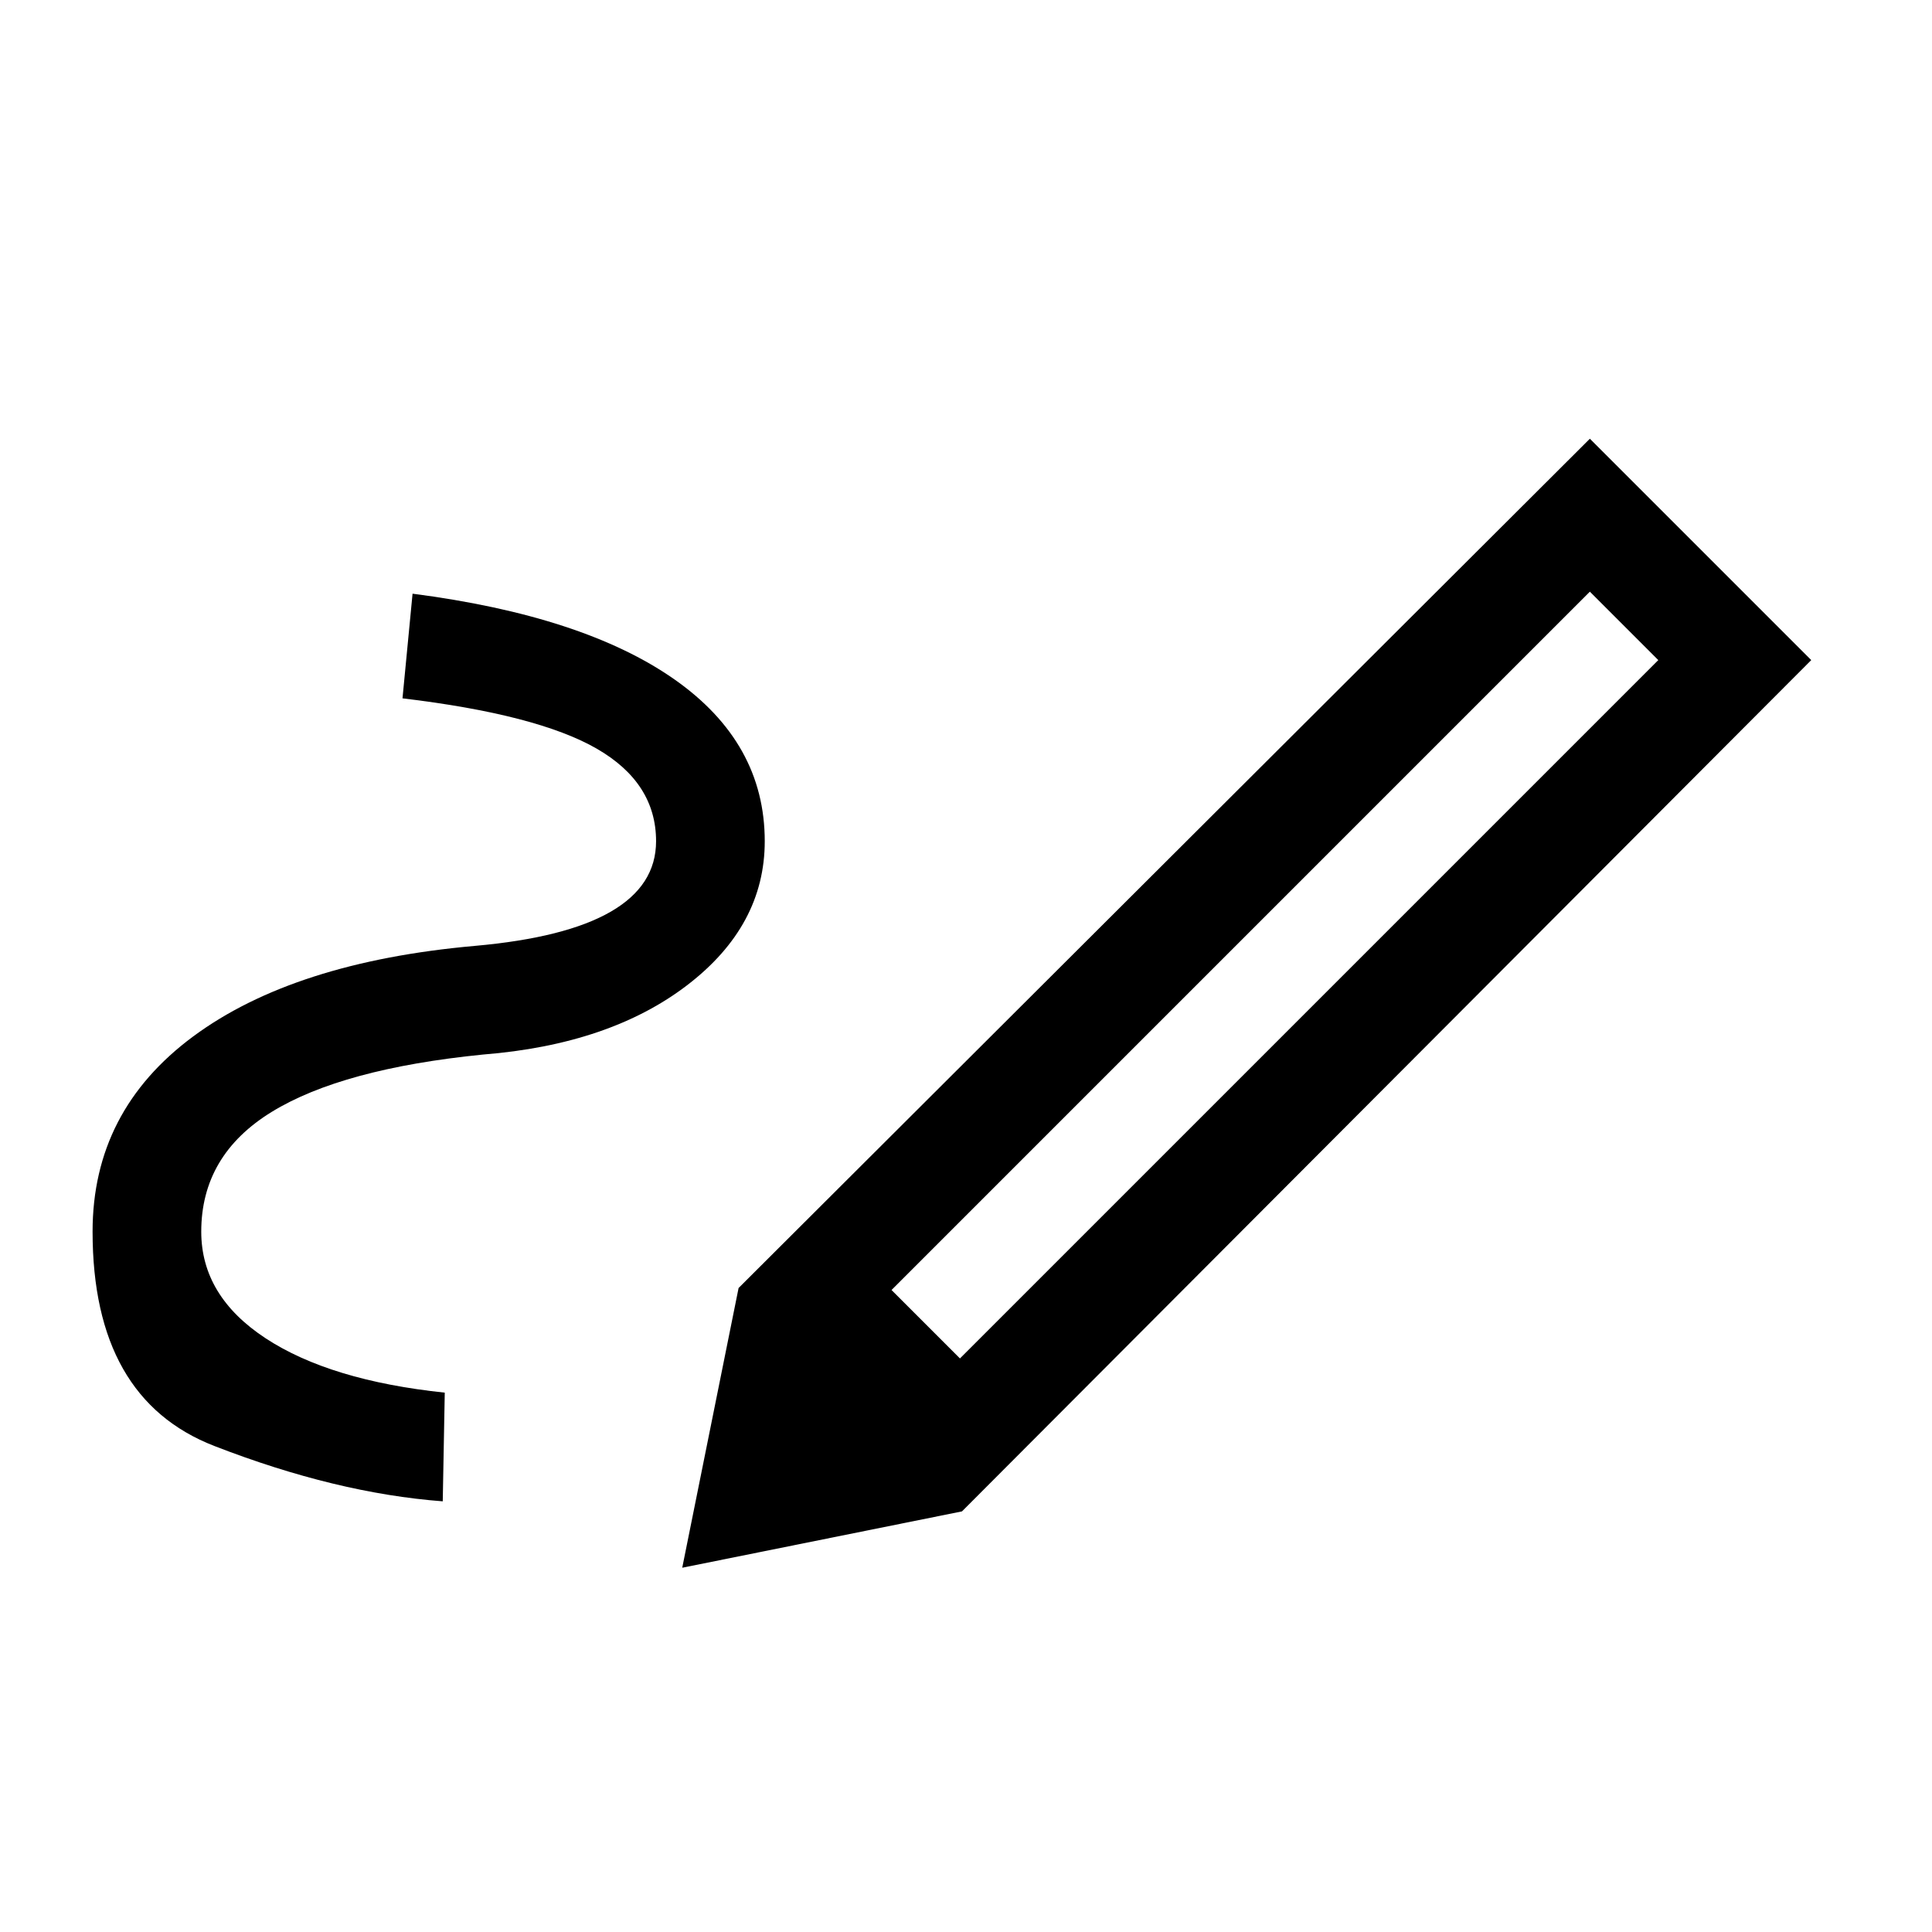 <svg xmlns="http://www.w3.org/2000/svg" height="24" viewBox="0 -960 960 960" width="24"><path d="m477-285 347-347-34-34-347 347 34 34Zm-257 71q-53-4-113.5-27.5T46-348q0-60 50-97t140-45q45-4 67.5-17t22.5-35q0-29-29.5-46T200-613l5-52q85 11 130 42.5t45 80.5q0 42-38.5 71.5T240-436q-70 7-105 28.5T100-348q0 32 32 53t89 27l-1 54Zm258 5L367-320l423-422 110 110-422 423Zm0 0-139 28 28-139 111 111Z"/></svg>